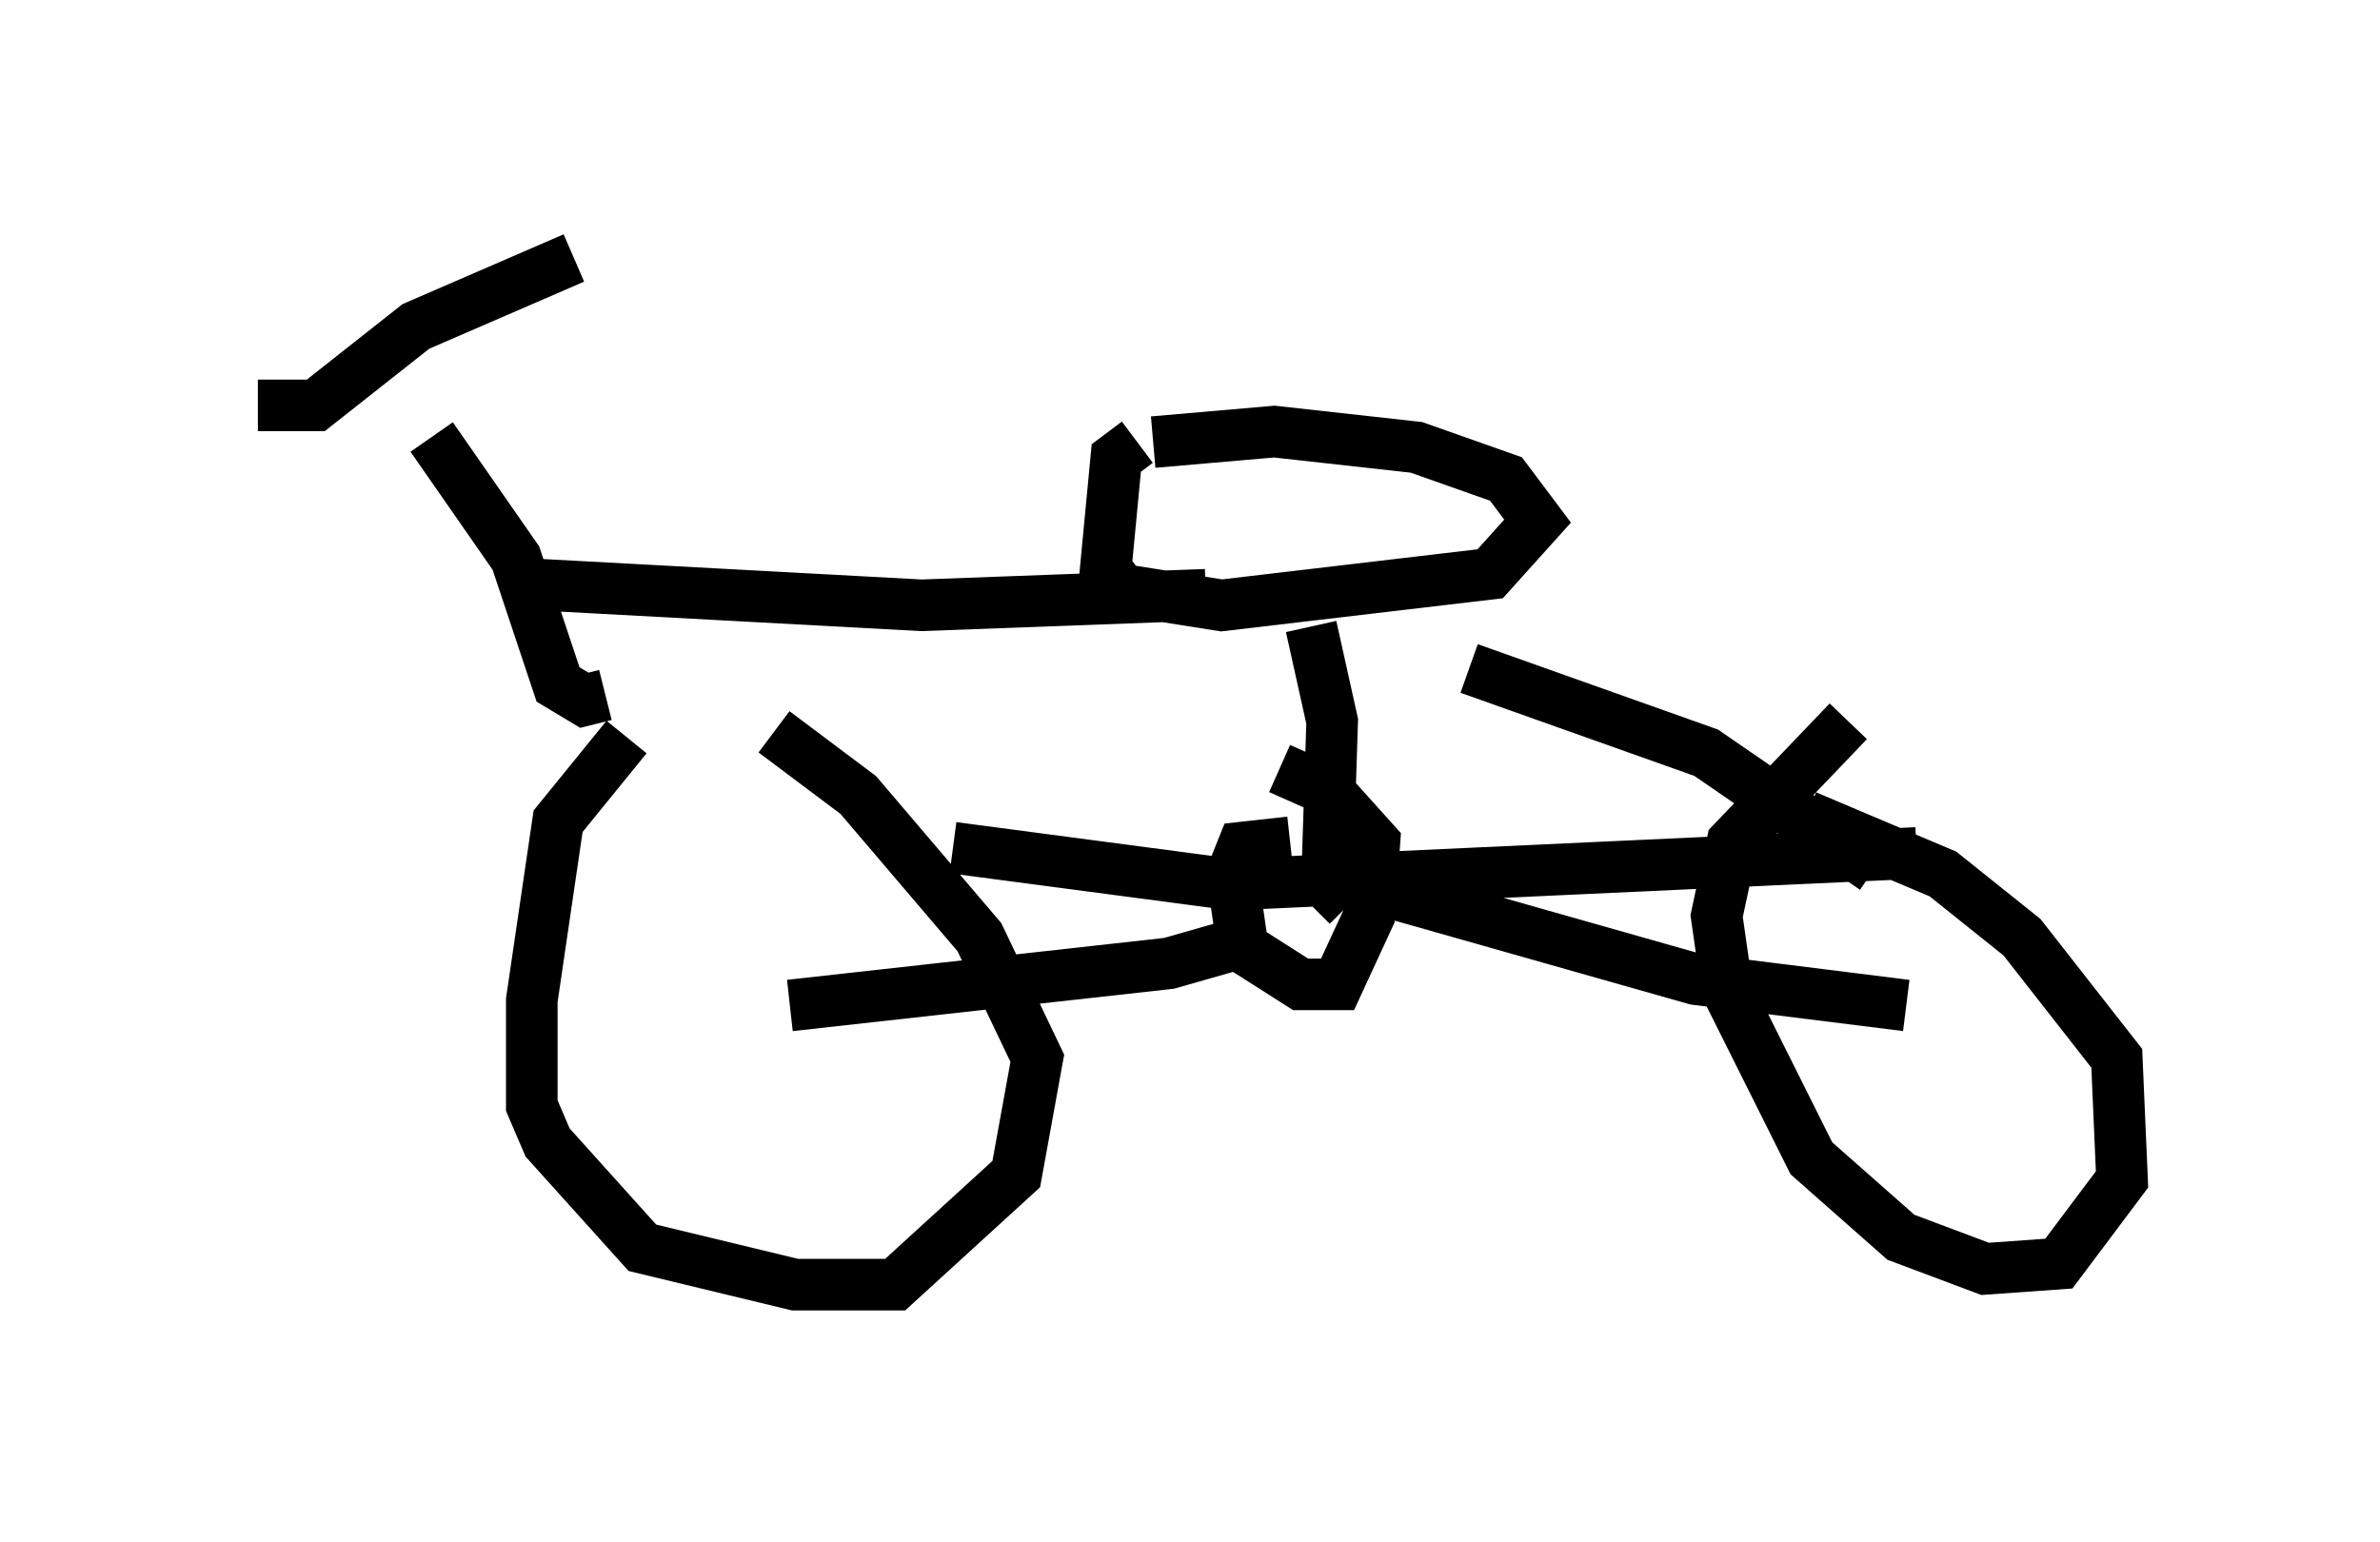 <?xml version="1.0" encoding="utf-8" ?>
<svg baseProfile="full" height="29.906" version="1.1" width="46.138" xmlns="http://www.w3.org/2000/svg" xmlns:ev="http://www.w3.org/2001/xml-events" xmlns:xlink="http://www.w3.org/1999/xlink"><defs /><rect fill="white" height="29.906" width="46.138" x="0" y="0" /><path d="M14.392, 13.677 m-2.246, 0.613 l-1.327, 1.633 -0.51, 3.471 l0.0, 2.042 0.306, 0.715 l1.838, 2.042 2.96, 0.715 l1.94, 0.0 2.348, -2.144 l0.408, -2.246 -1.123, -2.348 l-2.348, -2.756 -1.633, -1.225 m20.825, -0.204 l-2.246, 2.348 -0.306, 1.429 l0.204, 1.429 1.633, 3.267 l1.735, 1.531 1.633, 0.613 l1.429, -0.102 1.225, -1.633 l-0.102, -2.348 -1.838, -2.348 l-1.531, -1.225 -2.654, -1.123 m-16.538, 0.613 l5.41, 0.715 13.271, -0.613 m-25.419, -3.063 l-0.408, 0.102 -0.51, -0.306 l-0.817, -2.45 -1.633, -2.348 m-3.369, -0.613 l1.123, 0.0 1.94, -1.531 l3.063, -1.327 m15.006, 12.556 l-0.408, -0.408 0.102, -3.165 l-0.408, -1.838 m-3.369, -3.573 l-0.408, 0.306 -0.204, 2.144 l0.306, 0.408 1.94, 0.306 l5.206, -0.613 0.919, -1.021 l-0.613, -0.817 -1.735, -0.613 l-2.756, -0.306 -2.348, 0.204 m-12.046, 2.756 l7.554, 0.408 5.513, -0.204 m5.104, 1.429 l4.594, 1.633 3.267, 2.246 m-11.331, -0.51 l-0.919, 0.102 -0.204, 0.51 l0.204, 1.429 1.123, 0.715 l0.715, 0.0 0.613, -1.327 l0.102, -1.429 -0.919, -1.021 l-0.919, -0.408 m1.225, 2.144 l6.84, 1.94 4.083, 0.51 m-12.863, -1.225 l-1.429, 0.408 -7.35, 0.817 " fill="none" stroke="black" stroke-width="1" /></svg>